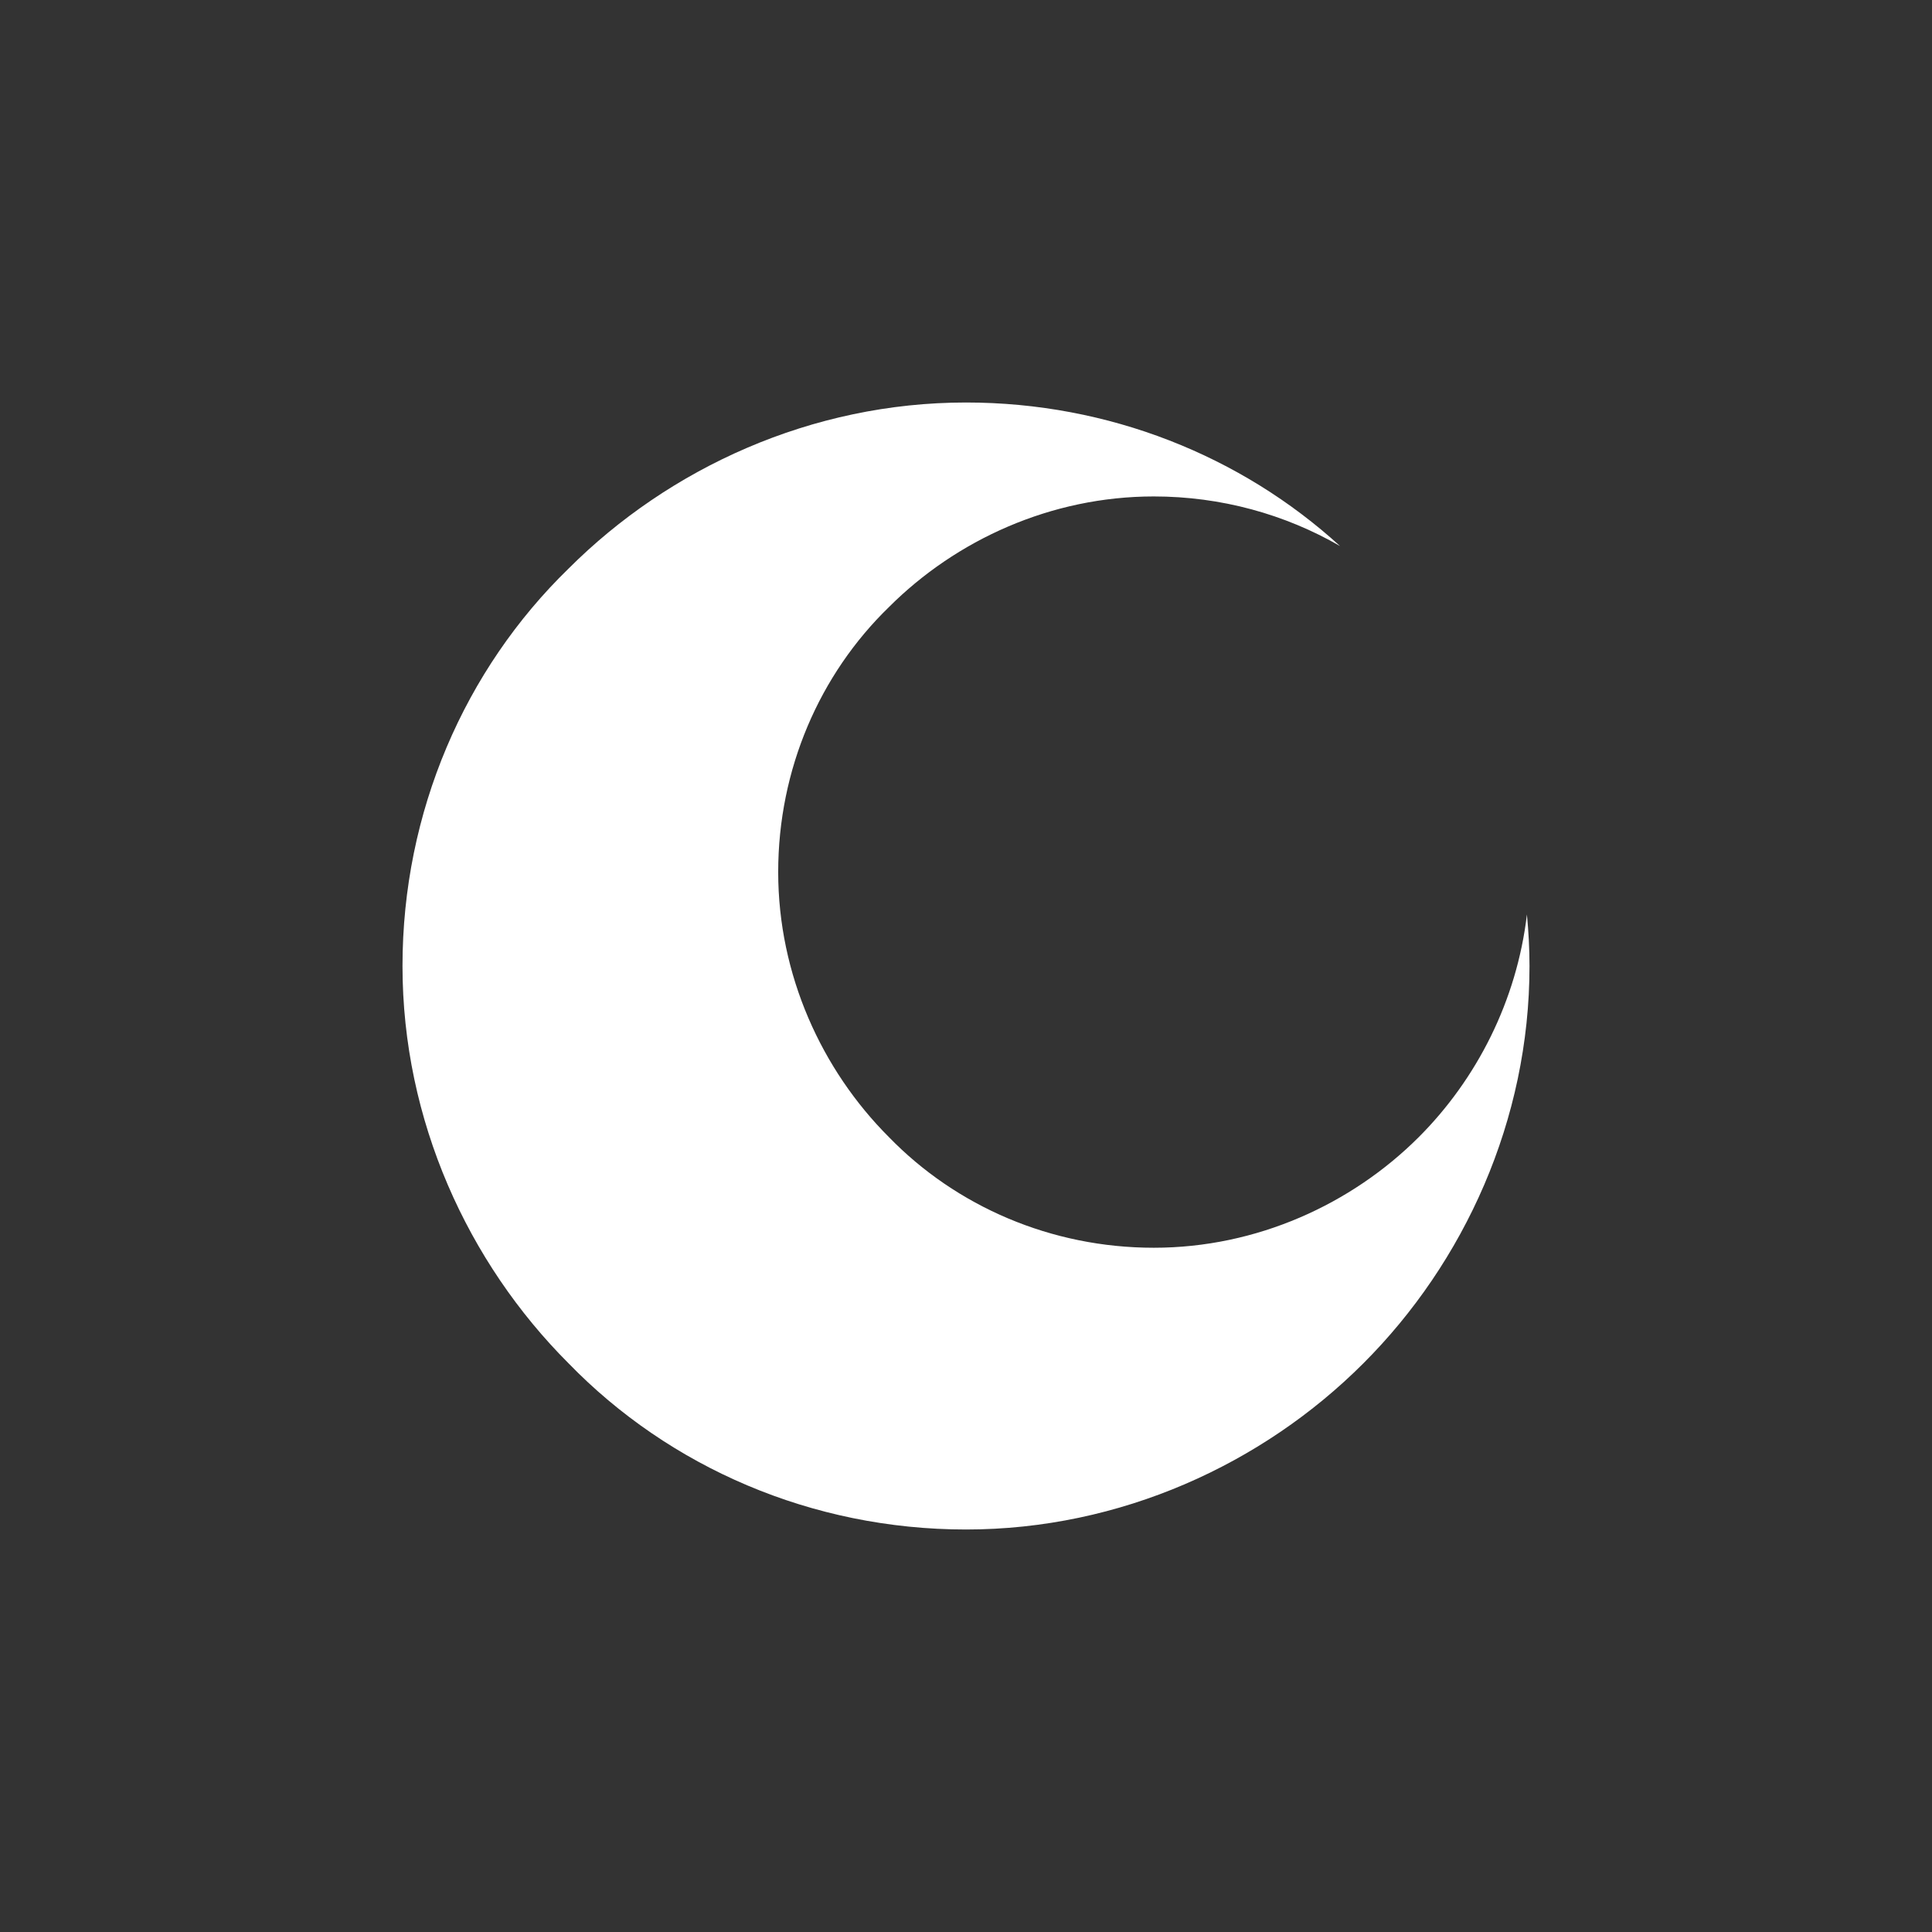 <svg width="24" height="24" viewBox="0 0 24 24" fill="none" xmlns="http://www.w3.org/2000/svg">
<rect x="0" y="0" width="24" height="24" fill="#333333" stroke="none"/>
<path d="M12 5C13.772 5 15.418 5.663 16.646 6.783C15.963 6.389 15.169 6.167 14.333 6.167C13.056 6.167 11.877 6.707 11.042 7.542C10.182 8.377 9.667 9.556 9.667 10.833C9.667 12.11 10.207 13.29 11.042 14.125C11.877 14.985 13.056 15.5 14.333 15.5C15.61 15.5 16.79 14.96 17.625 14.125C18.344 13.406 18.842 12.432 18.968 11.36C18.988 11.571 19 11.785 19 12C19 13.916 18.189 15.684 16.936 16.936C15.684 18.189 13.916 19 12 19C10.084 19 8.316 18.226 7.063 16.936C5.811 15.684 5 13.916 5 12C5 10.084 5.774 8.316 7.063 7.063C8.316 5.811 10.084 5 12 5Z" fill="white"/>
</svg>
